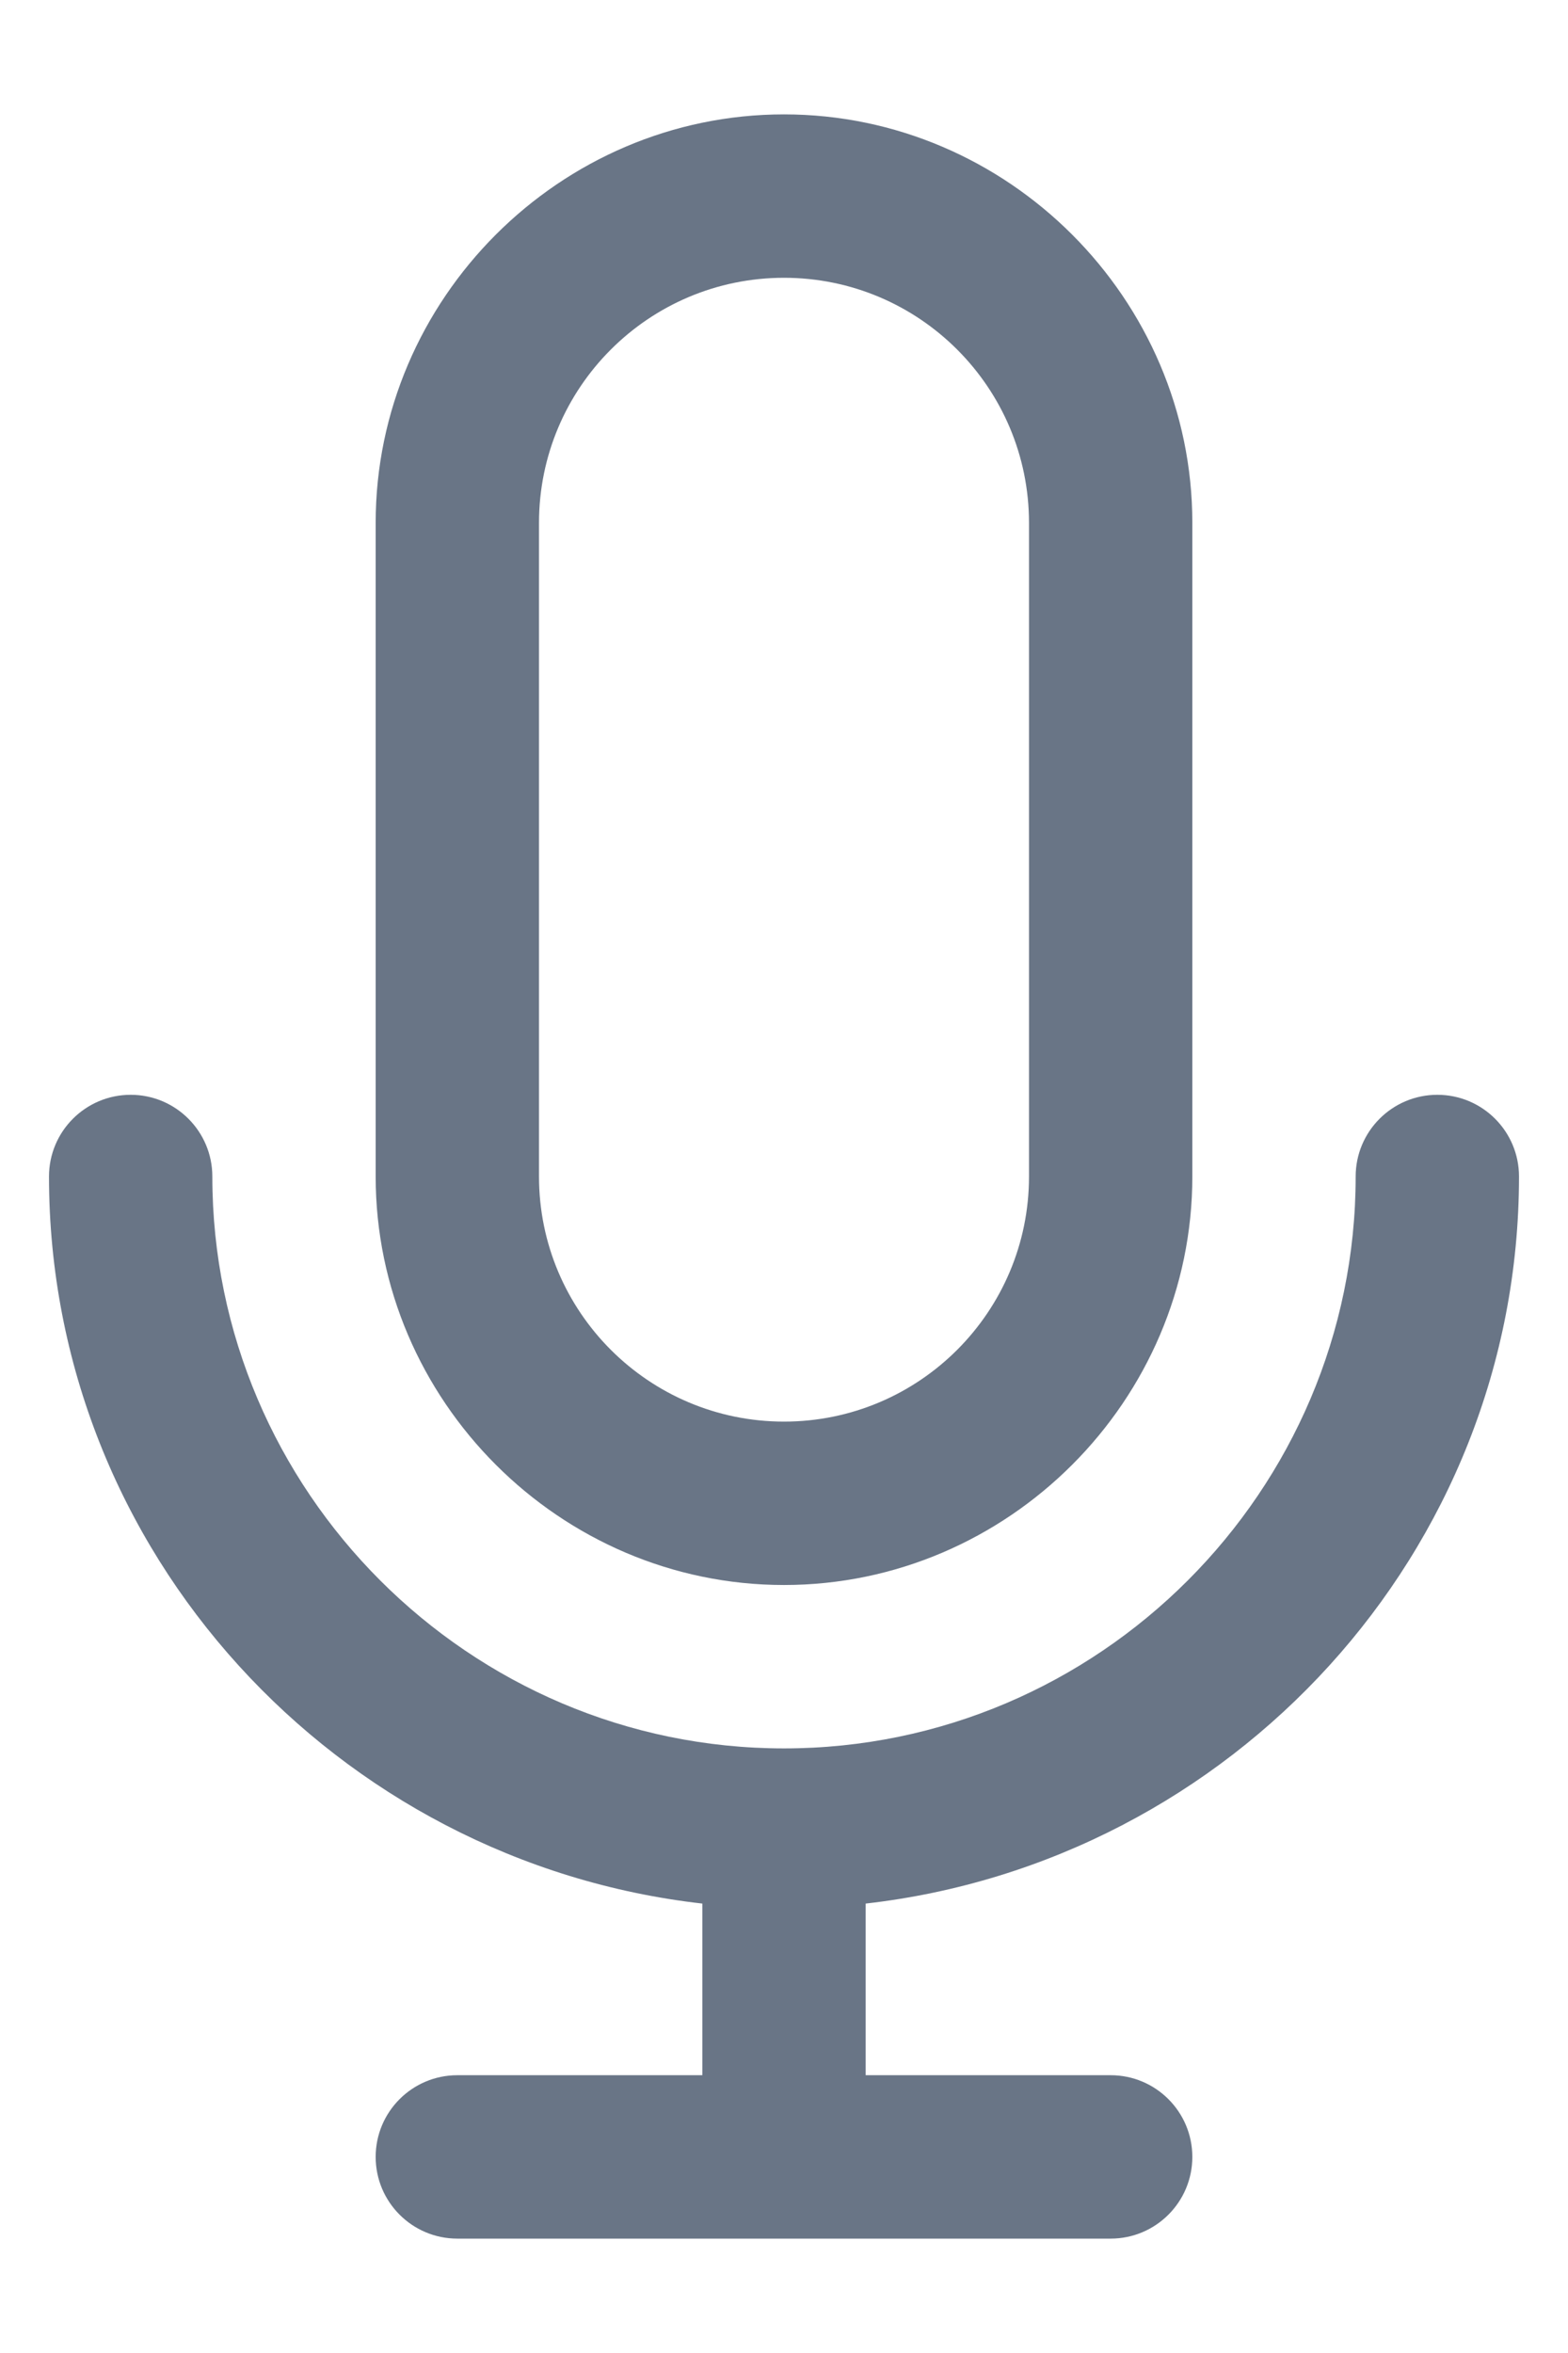 <svg width="12" height="18" viewBox="0 0 12 18" fill="none" xmlns="http://www.w3.org/2000/svg">
<path d="M6 0.875C4.286 0.875 2.875 2.286 2.875 4V9C2.875 10.714 4.286 12.125 6 12.125C7.714 12.125 9.125 10.714 9.125 9V4C9.125 2.286 7.714 0.875 6 0.875ZM6 2.125C7.035 2.125 7.875 2.965 7.875 4V9C7.875 10.035 7.035 10.875 6 10.875C4.965 10.875 4.125 10.035 4.125 9V4C4.125 2.965 4.965 2.125 6 2.125ZM1 8.375C0.655 8.375 0.375 8.655 0.375 9C0.375 11.876 2.577 14.244 5.375 14.562V15.875H3.5C3.155 15.875 2.875 16.155 2.875 16.5C2.875 16.845 3.155 17.125 3.5 17.125H8.5C8.845 17.125 9.125 16.845 9.125 16.5C9.125 16.155 8.845 15.875 8.5 15.875H6.625V14.562C9.423 14.244 11.625 11.876 11.625 9C11.625 8.655 11.345 8.375 11 8.375C10.655 8.375 10.375 8.655 10.375 9C10.375 11.407 8.407 13.375 6 13.375C3.593 13.375 1.625 11.407 1.625 9C1.625 8.655 1.345 8.375 1 8.375Z" fill="#697586"/>
</svg>
